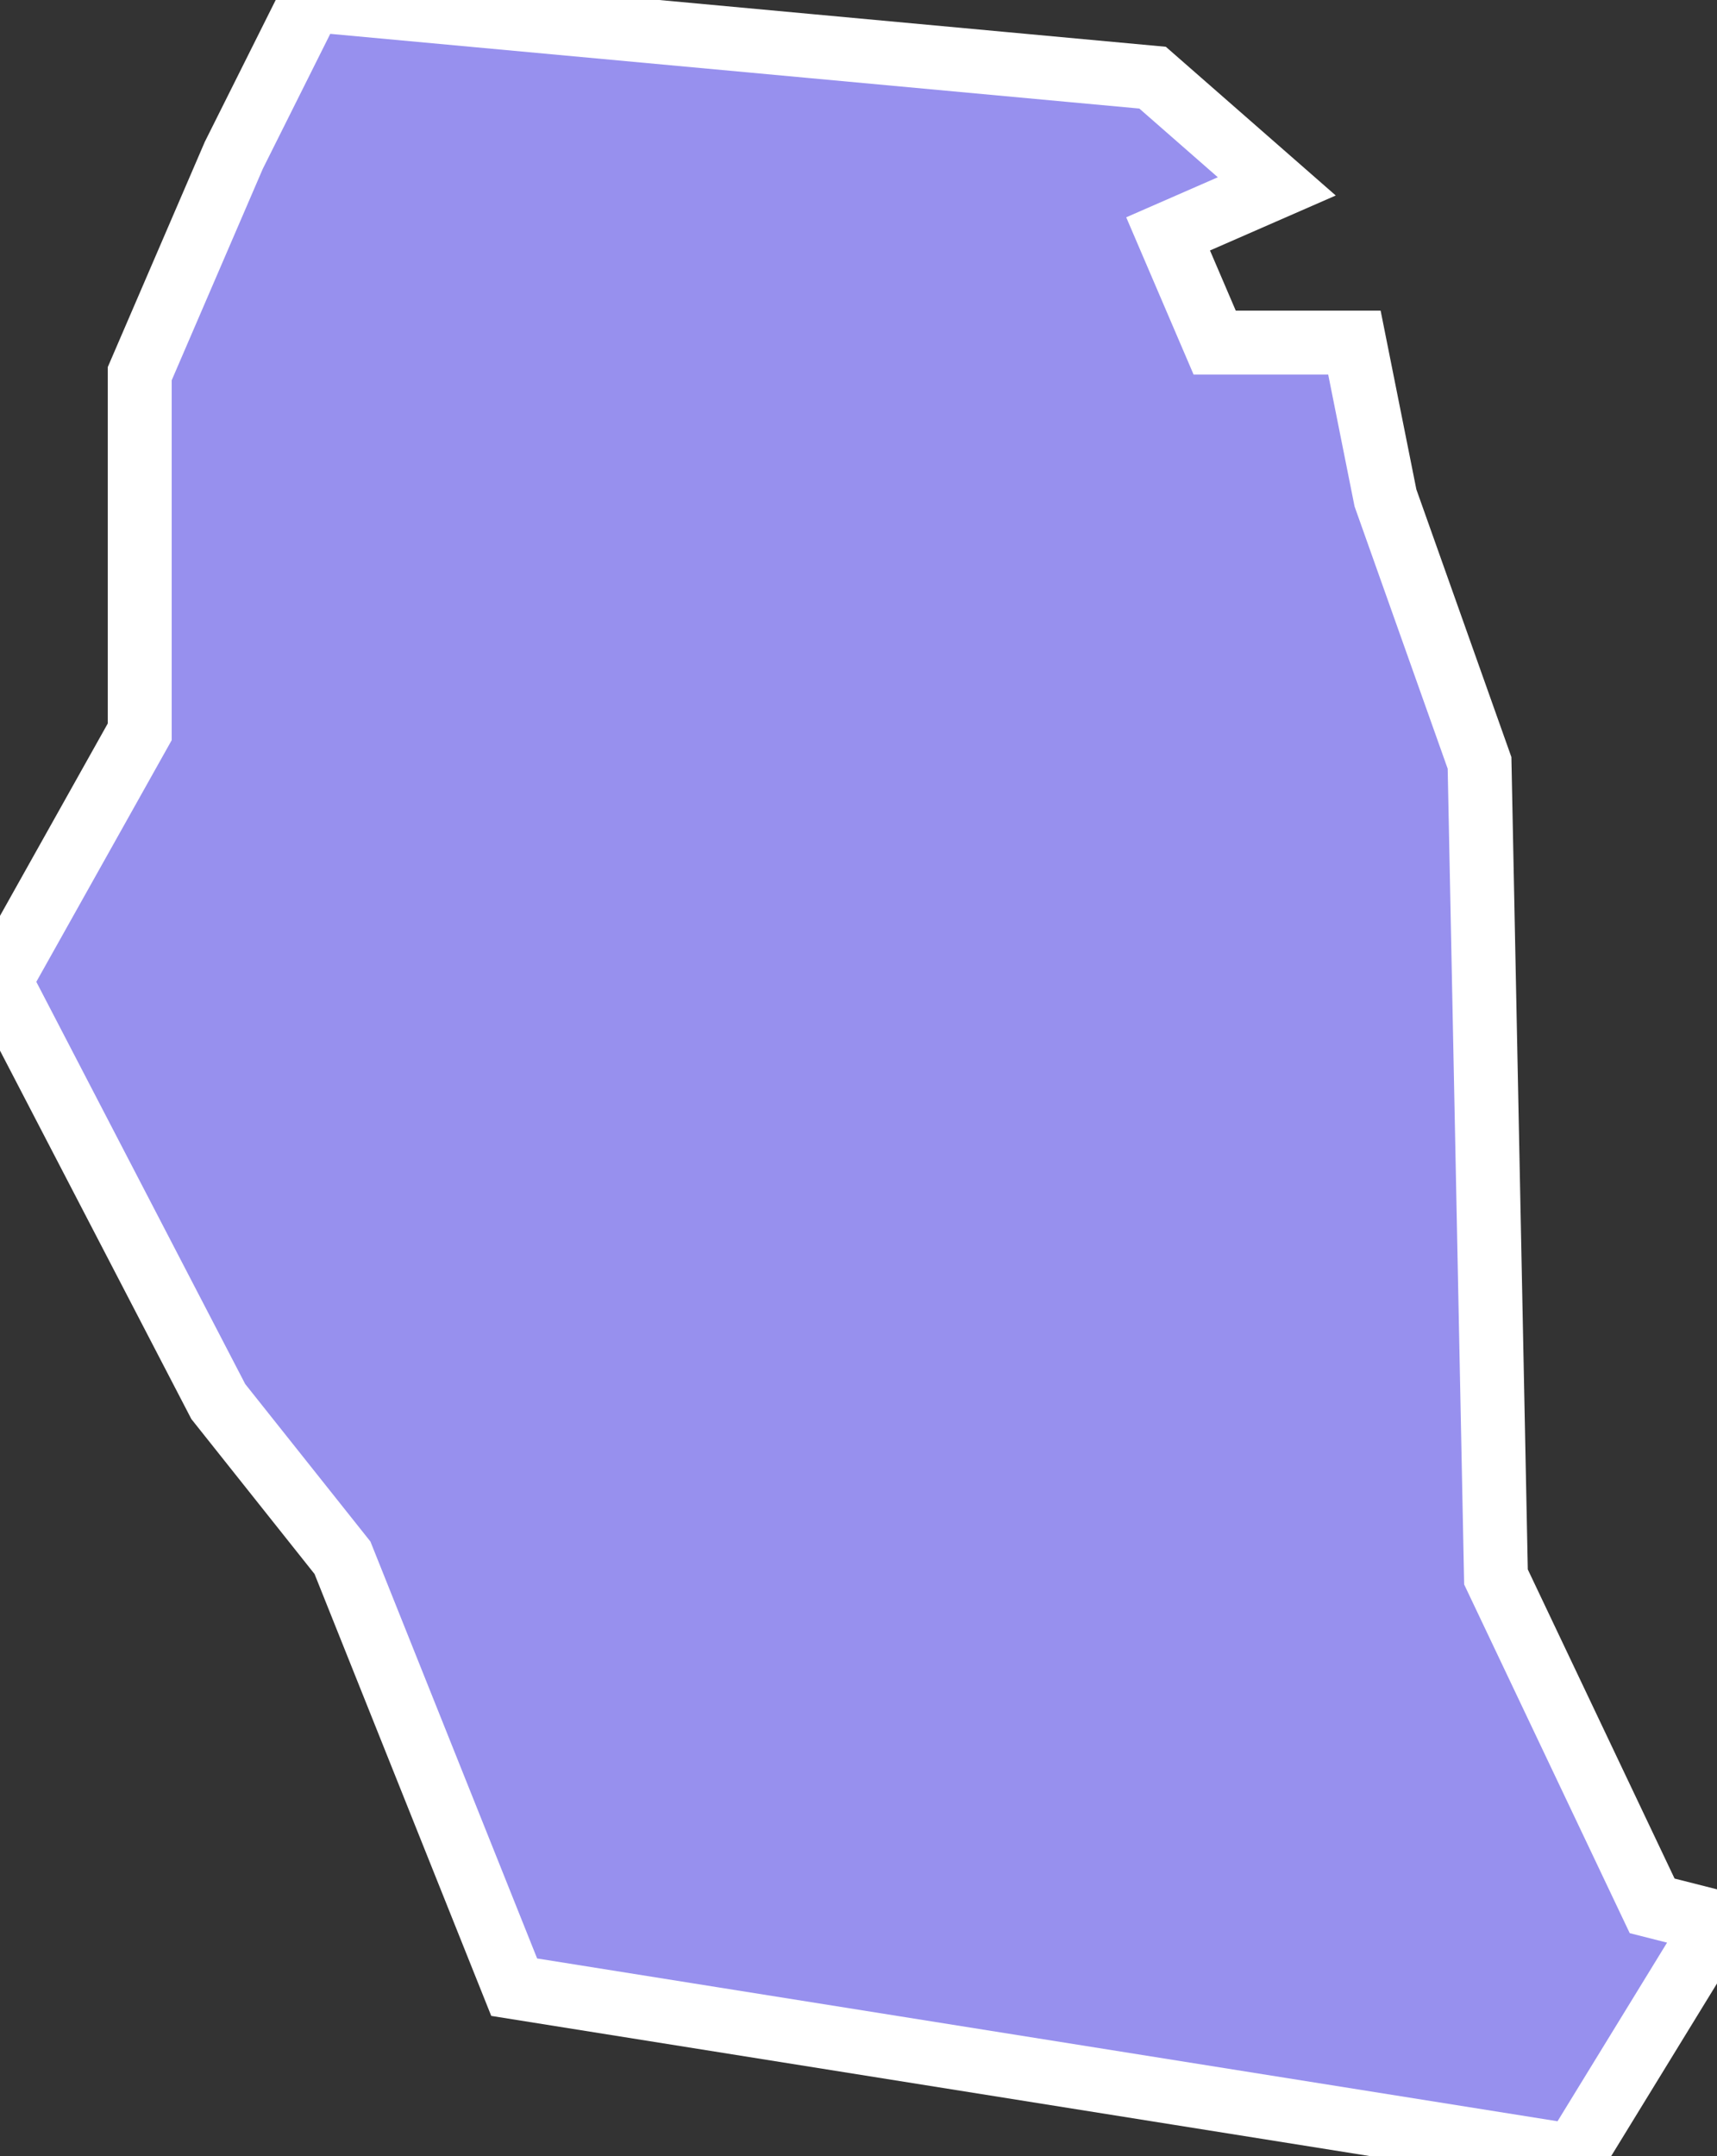 <svg xmlns="http://www.w3.org/2000/svg" viewBox="474.866 410.601 18.8 23.6" width="18.8" height="23.6">
            <rect x="474.866" y="410.601" width="18.8" height="23.6" fill="#333333" stroke="none"/>
            <path 
                d="m 493.666,431.641 -1.57,2.56 -11.6,-1.85 0,0 -1.88,-4.7 0,0 -1.36,-1.71 0,0 -2.39,-4.6 1.53,-2.73 0,-3.92 0,0 1.03,-2.39 0,0 0.85,-1.7 9.21,0.85 0,0 1.36,1.19 -1.19,0.52 0.51,1.19 1.53,0 0.34,1.7 0,0 1.03,2.9 0,0 0.18,8.91 1.71,3.6 0,0 z" 
                fill="rgb(151, 144, 238)" 
                stroke="white" 
                stroke-width=".7px"
                title="Tighina" 
                id="MD-BD" 
            />
        </svg>